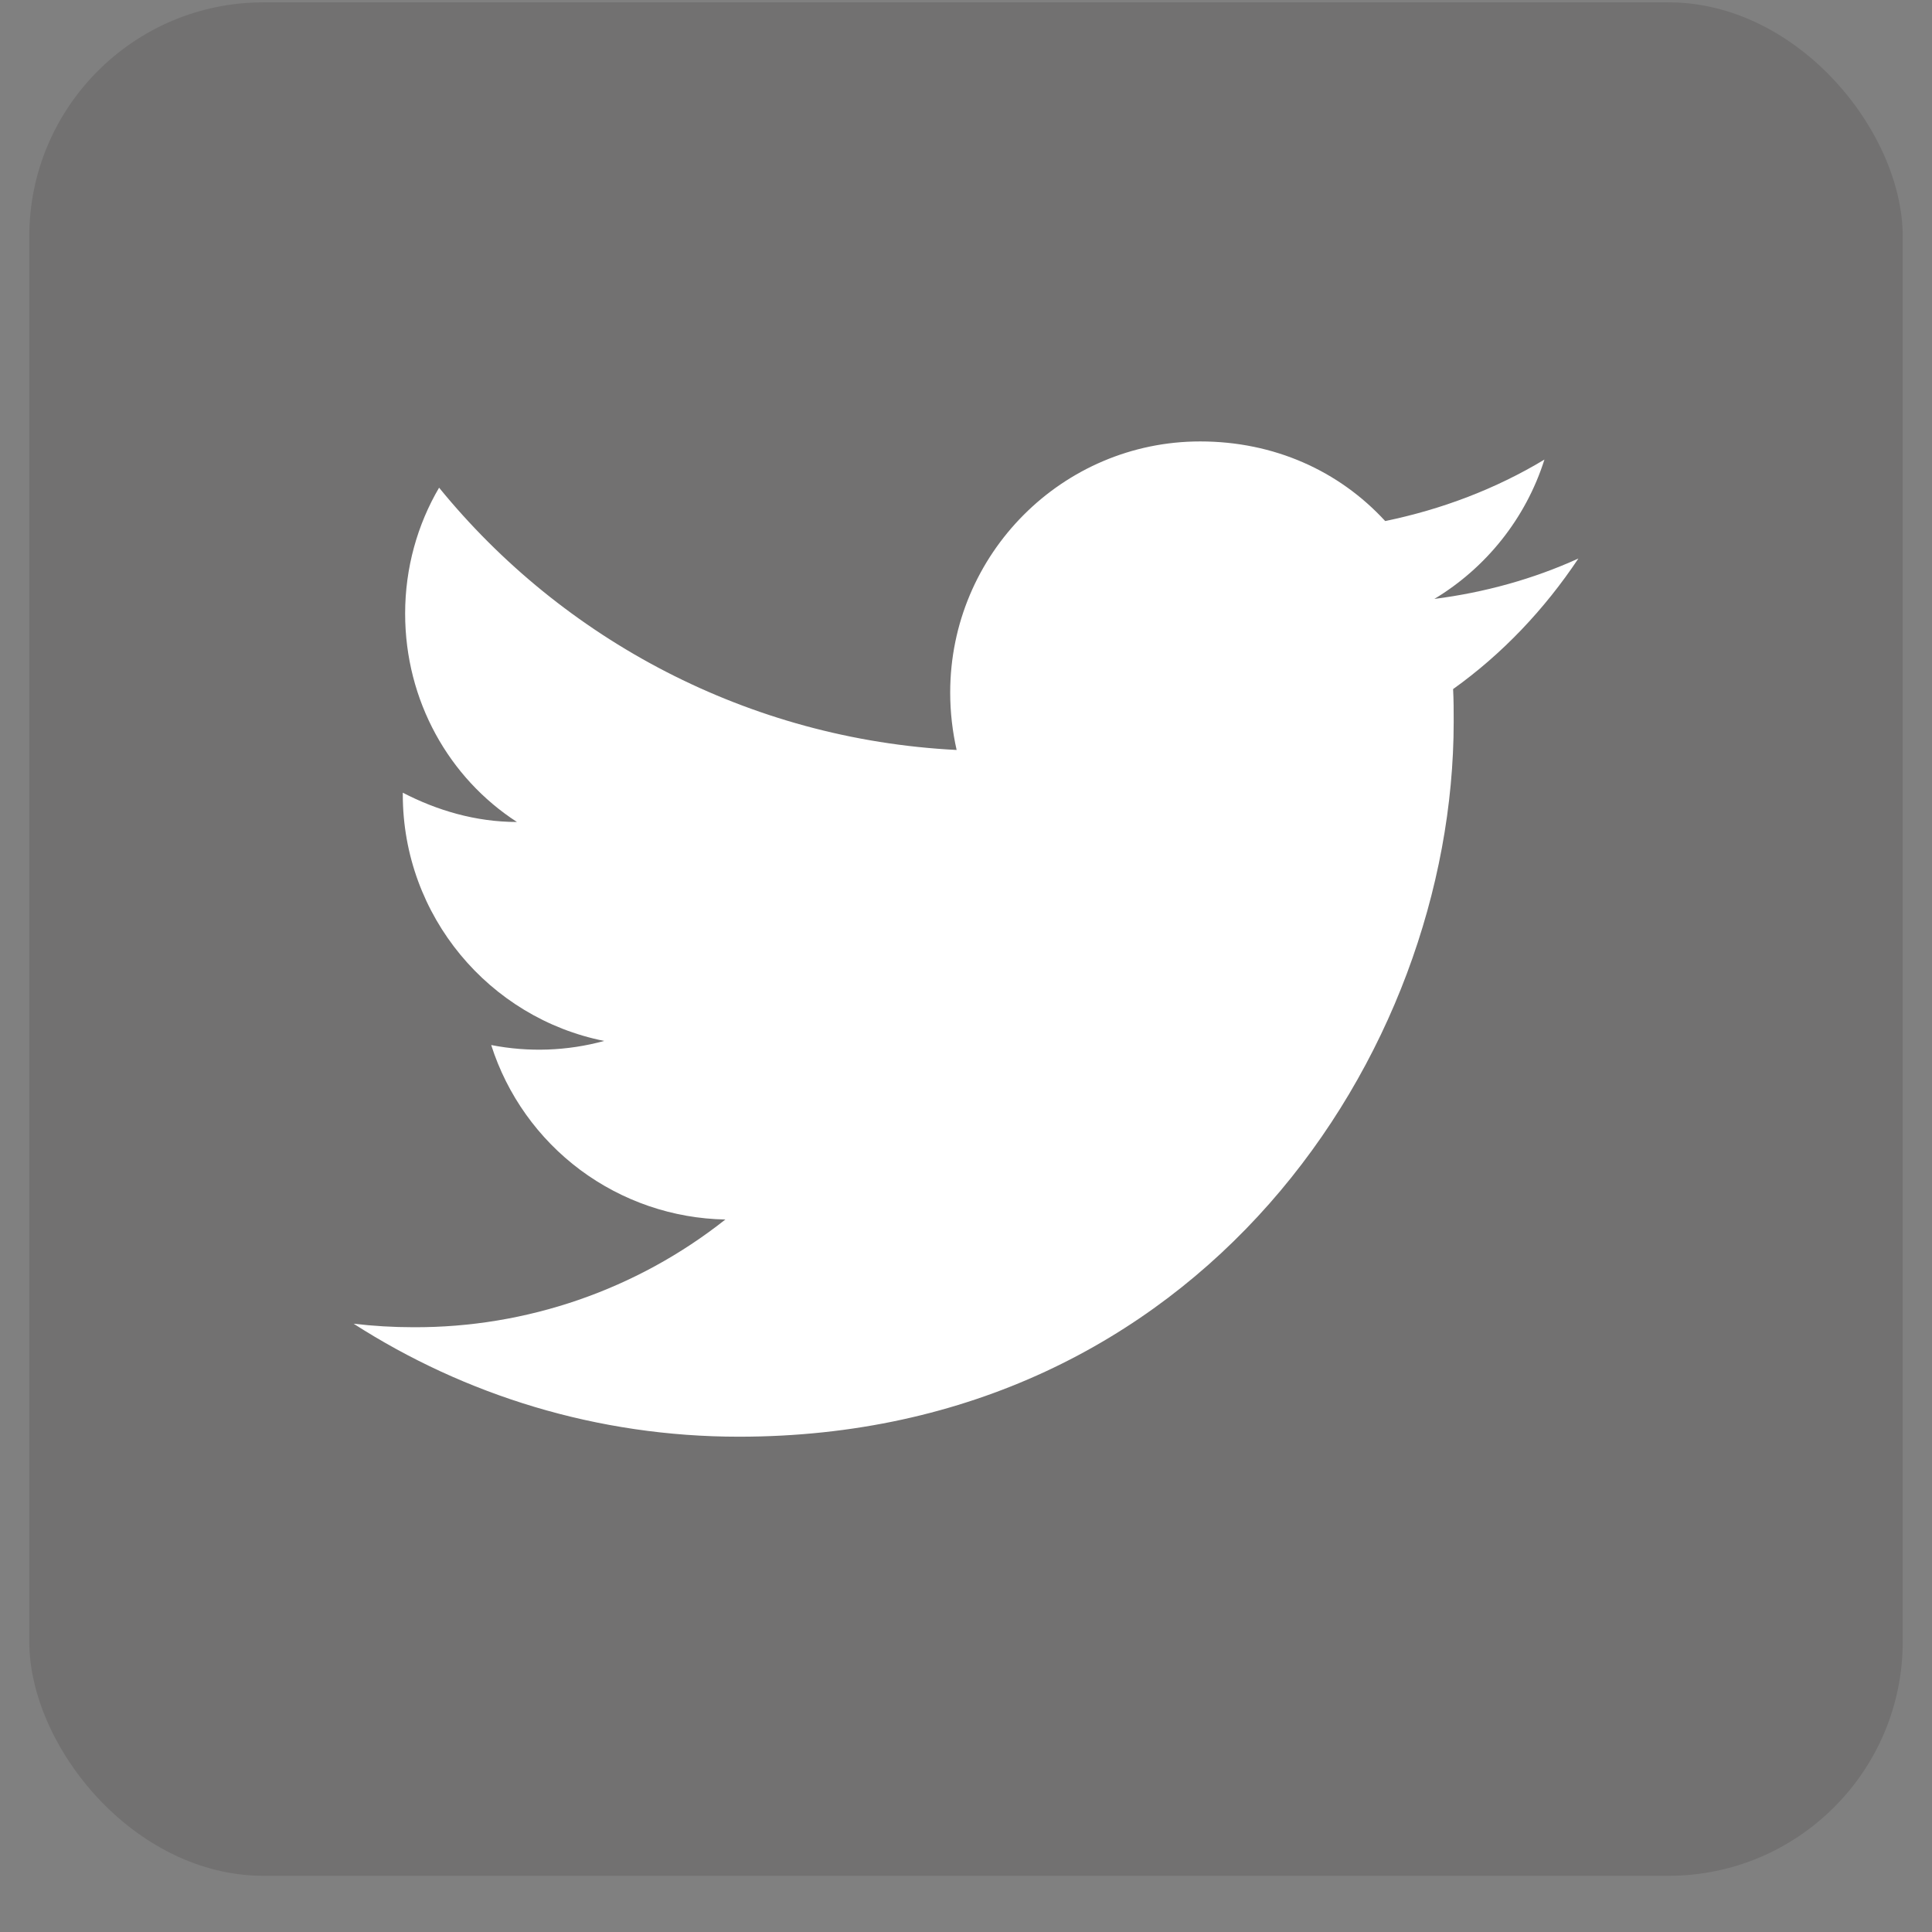 <svg width="33" height="33" viewBox="0 0 33 33" fill="none" xmlns="http://www.w3.org/2000/svg">
<rect x="0" y="0" width="33" height="33" fill="#808080" stroke="none"/>
<rect x="0.5" y="0.04" width="32" height="32" rx="4" fill="#403A3A" fill-opacity="0.2"/>
<path d="M26.96 9.54C26.19 9.89 25.36 10.12 24.5 10.23C25.38 9.7 26.06 8.86 26.38 7.85C25.55 8.35 24.63 8.7 23.66 8.9C22.87 8.04 21.76 7.54 20.5 7.54C18.15 7.54 16.23 9.46 16.23 11.83C16.23 12.17 16.27 12.5 16.34 12.81C12.78 12.63 9.61 10.92 7.5 8.33C7.13 8.96 6.92 9.7 6.92 10.48C6.92 11.97 7.67 13.29 8.83 14.04C8.12 14.04 7.46 13.84 6.88 13.54V13.57C6.88 15.65 8.36 17.39 10.32 17.78C9.691 17.952 9.03 17.976 8.39 17.85C8.662 18.703 9.194 19.448 9.911 19.983C10.629 20.517 11.495 20.814 12.39 20.83C10.874 22.03 8.994 22.679 7.06 22.67C6.72 22.67 6.38 22.65 6.04 22.61C7.94 23.83 10.2 24.54 12.62 24.54C20.5 24.54 24.83 18 24.83 12.33C24.83 12.14 24.83 11.96 24.82 11.77C25.66 11.17 26.38 10.41 26.96 9.54Z" fill="white"/>
</svg>
